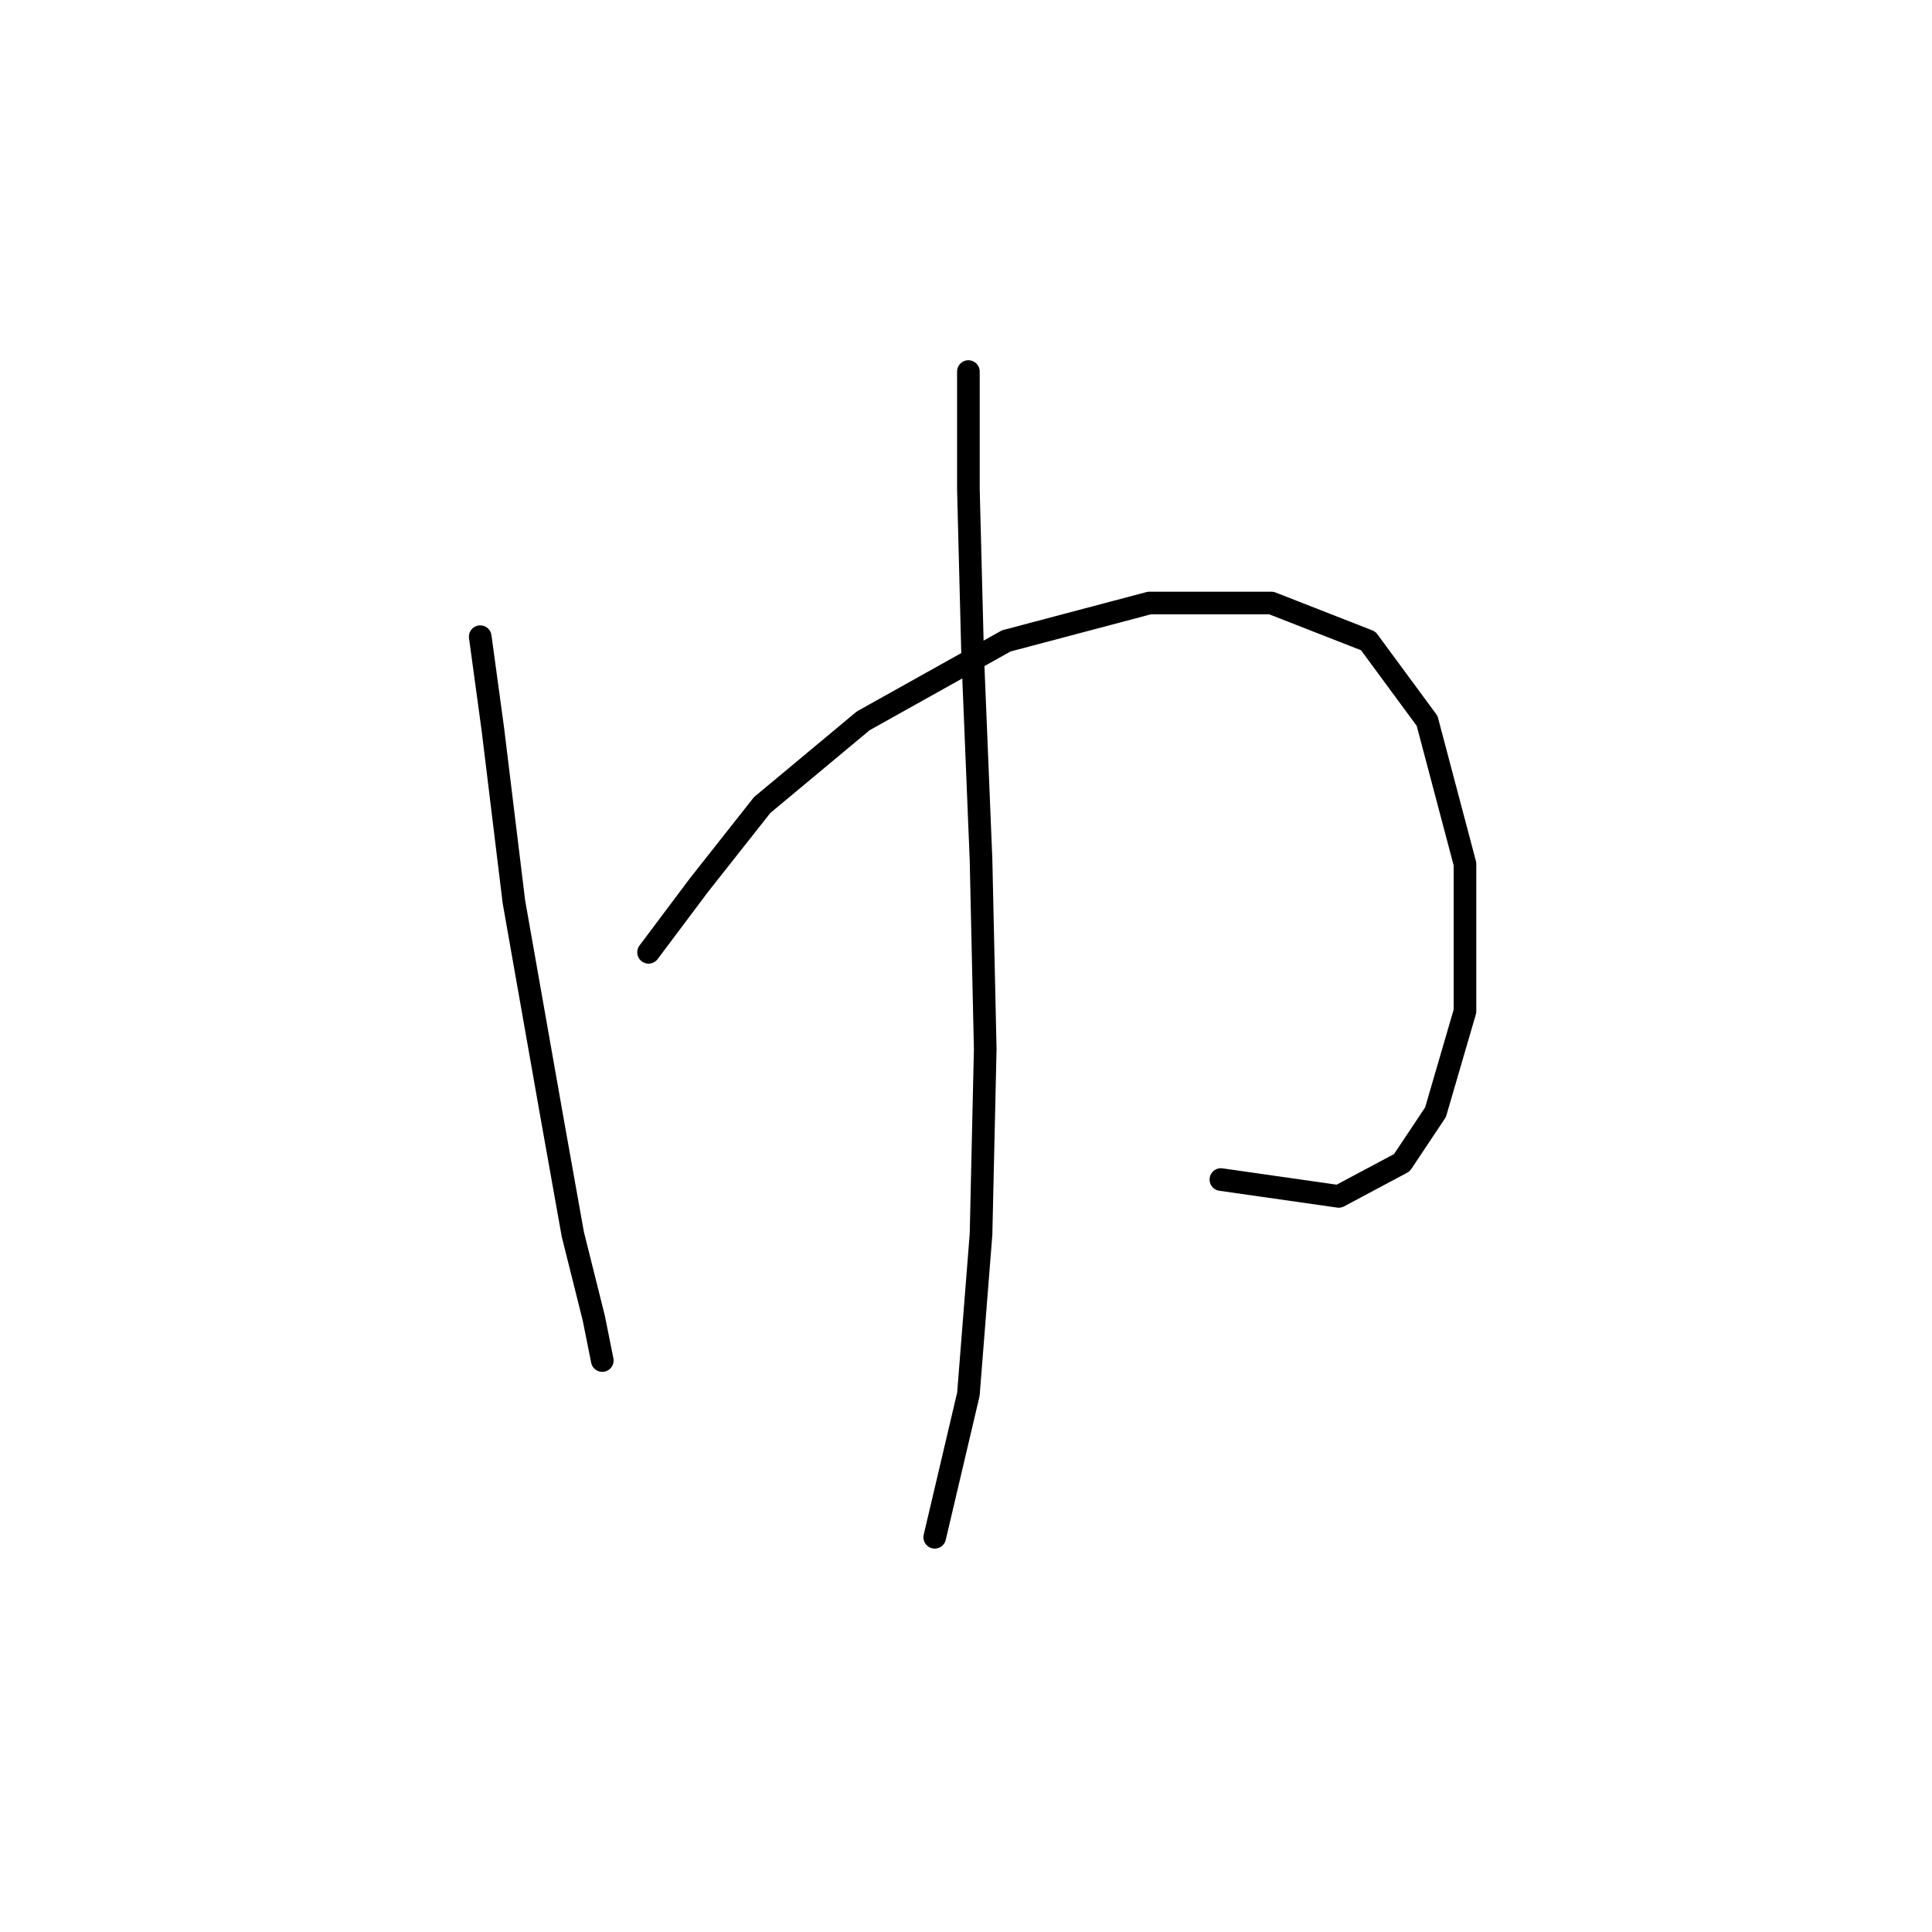 <?xml version="1.0" standalone="no"?>
    <svg width="256" height="256" xmlns="http://www.w3.org/2000/svg" version="1.1">
    <polyline stroke="black" stroke-width="3" stroke-linecap="round" fill="transparent" stroke-linejoin="round" points="63.634 84.364 65.307 96.632 68.095 119.494 73.113 147.933 75.901 163.546 78.689 174.699 79.805 180.275 79.805 180.275 " />
        <polyline stroke="black" stroke-width="3" stroke-linecap="round" fill="transparent" stroke-linejoin="round" points="85.939 126.186 92.63 117.264 100.994 106.669 114.377 95.517 133.336 84.922 152.295 79.903 168.466 79.903 181.292 84.922 189.098 95.517 194.117 114.476 194.117 133.992 190.214 147.375 185.753 154.067 177.388 158.528 161.775 156.297 161.775 156.297 " />
        <polyline stroke="black" stroke-width="3" stroke-linecap="round" fill="transparent" stroke-linejoin="round" points="128.318 49.234 128.318 64.847 128.875 86.595 129.991 113.918 130.548 139.011 129.991 163.546 128.318 184.736 123.857 203.695 123.857 203.695 " />
        </svg>